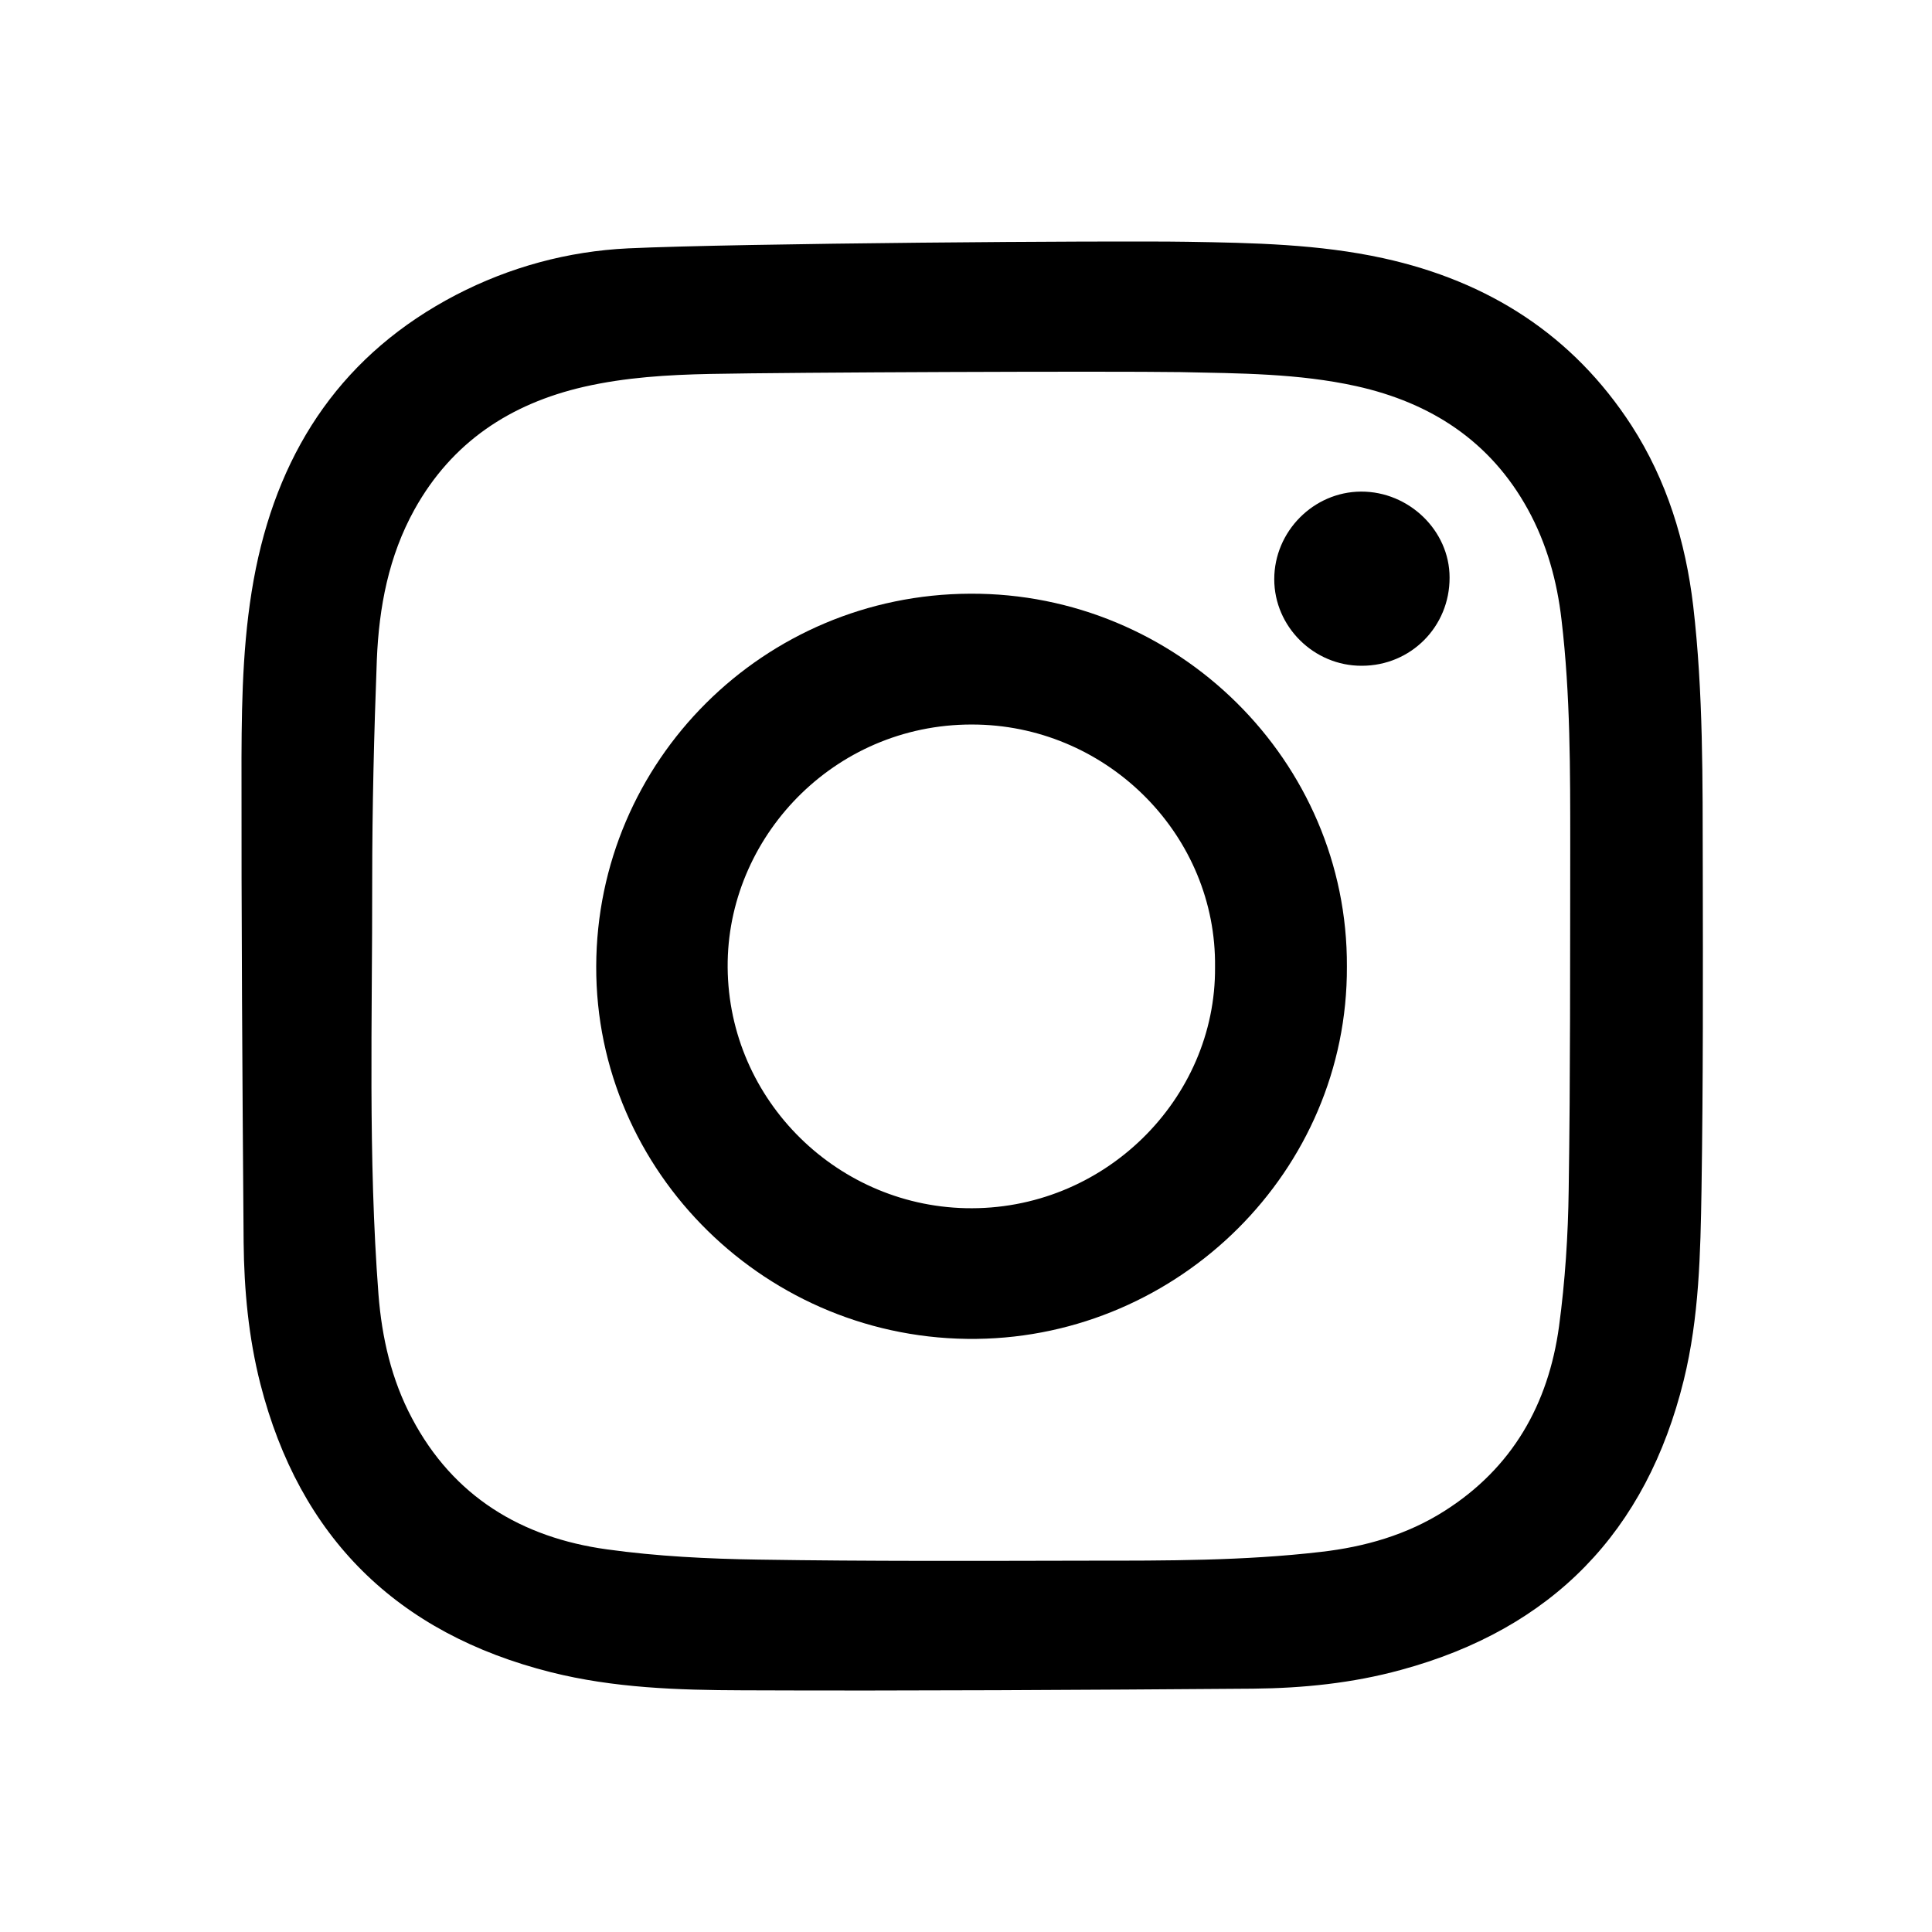 <svg width="20" height="20" viewBox="0 0 20 20" fill="none" xmlns="http://www.w3.org/2000/svg">
<path d="M12.295 2.503C12.972 2.514 13.653 2.527 14.32 2.673C15.409 2.912 16.283 3.469 16.89 4.406C17.256 4.974 17.449 5.607 17.528 6.272C17.633 7.172 17.625 8.079 17.627 8.986C17.629 10.095 17.631 11.204 17.614 12.313C17.603 12.975 17.59 13.638 17.43 14.288C17.044 15.854 16.073 16.861 14.502 17.287C14.002 17.424 13.489 17.476 12.974 17.481C11.21 17.494 9.448 17.505 7.683 17.498C7.019 17.496 6.353 17.474 5.704 17.311C4.107 16.909 3.101 15.913 2.695 14.325C2.573 13.845 2.527 13.355 2.522 12.861C2.509 11.187 2.498 9.515 2.5 7.84C2.502 7.185 2.518 6.529 2.649 5.883C2.906 4.626 3.563 3.656 4.72 3.053C5.277 2.764 5.878 2.601 6.502 2.571C7.64 2.518 11.501 2.49 12.295 2.503ZM7.35 3.871C6.912 3.88 6.476 3.906 6.046 4.004C5.279 4.18 4.677 4.58 4.291 5.274C4.023 5.757 3.923 6.287 3.901 6.829C3.872 7.592 3.853 8.358 3.853 9.121C3.855 10.548 3.809 11.976 3.918 13.401C3.953 13.847 4.052 14.282 4.265 14.682C4.692 15.491 5.398 15.917 6.283 16.039C6.802 16.111 7.328 16.137 7.852 16.145C8.992 16.163 10.132 16.158 11.271 16.156C12.073 16.156 12.877 16.158 13.675 16.065C14.129 16.013 14.563 15.889 14.951 15.643C15.656 15.197 16.029 14.536 16.139 13.731C16.202 13.264 16.233 12.787 16.239 12.316C16.257 11.13 16.253 9.945 16.255 8.76C16.255 7.977 16.257 7.196 16.165 6.418C16.119 6.015 16.012 5.628 15.816 5.272C15.429 4.569 14.815 4.169 14.039 3.997C13.441 3.865 12.829 3.865 12.22 3.852C11.449 3.841 8.198 3.854 7.35 3.871Z" fill="black"/>
<path d="M13.943 10.006C13.952 12.124 12.203 13.834 10.112 13.86C7.943 13.888 6.165 12.133 6.172 10.004C6.178 7.873 7.908 6.154 10.042 6.146C12.188 6.135 13.954 7.879 13.943 10.006ZM12.578 10.012C12.595 8.658 11.486 7.535 10.126 7.501C8.683 7.464 7.559 8.618 7.533 9.949C7.507 11.341 8.629 12.476 9.996 12.507C11.425 12.54 12.589 11.378 12.578 10.012Z" fill="black"/>
<path d="M14.097 6.892C13.601 6.894 13.191 6.487 13.191 5.996C13.191 5.502 13.597 5.091 14.09 5.089C14.585 5.087 15.006 5.493 15.006 5.978C15.008 6.487 14.605 6.892 14.097 6.892Z" fill="black"/>
</svg>
